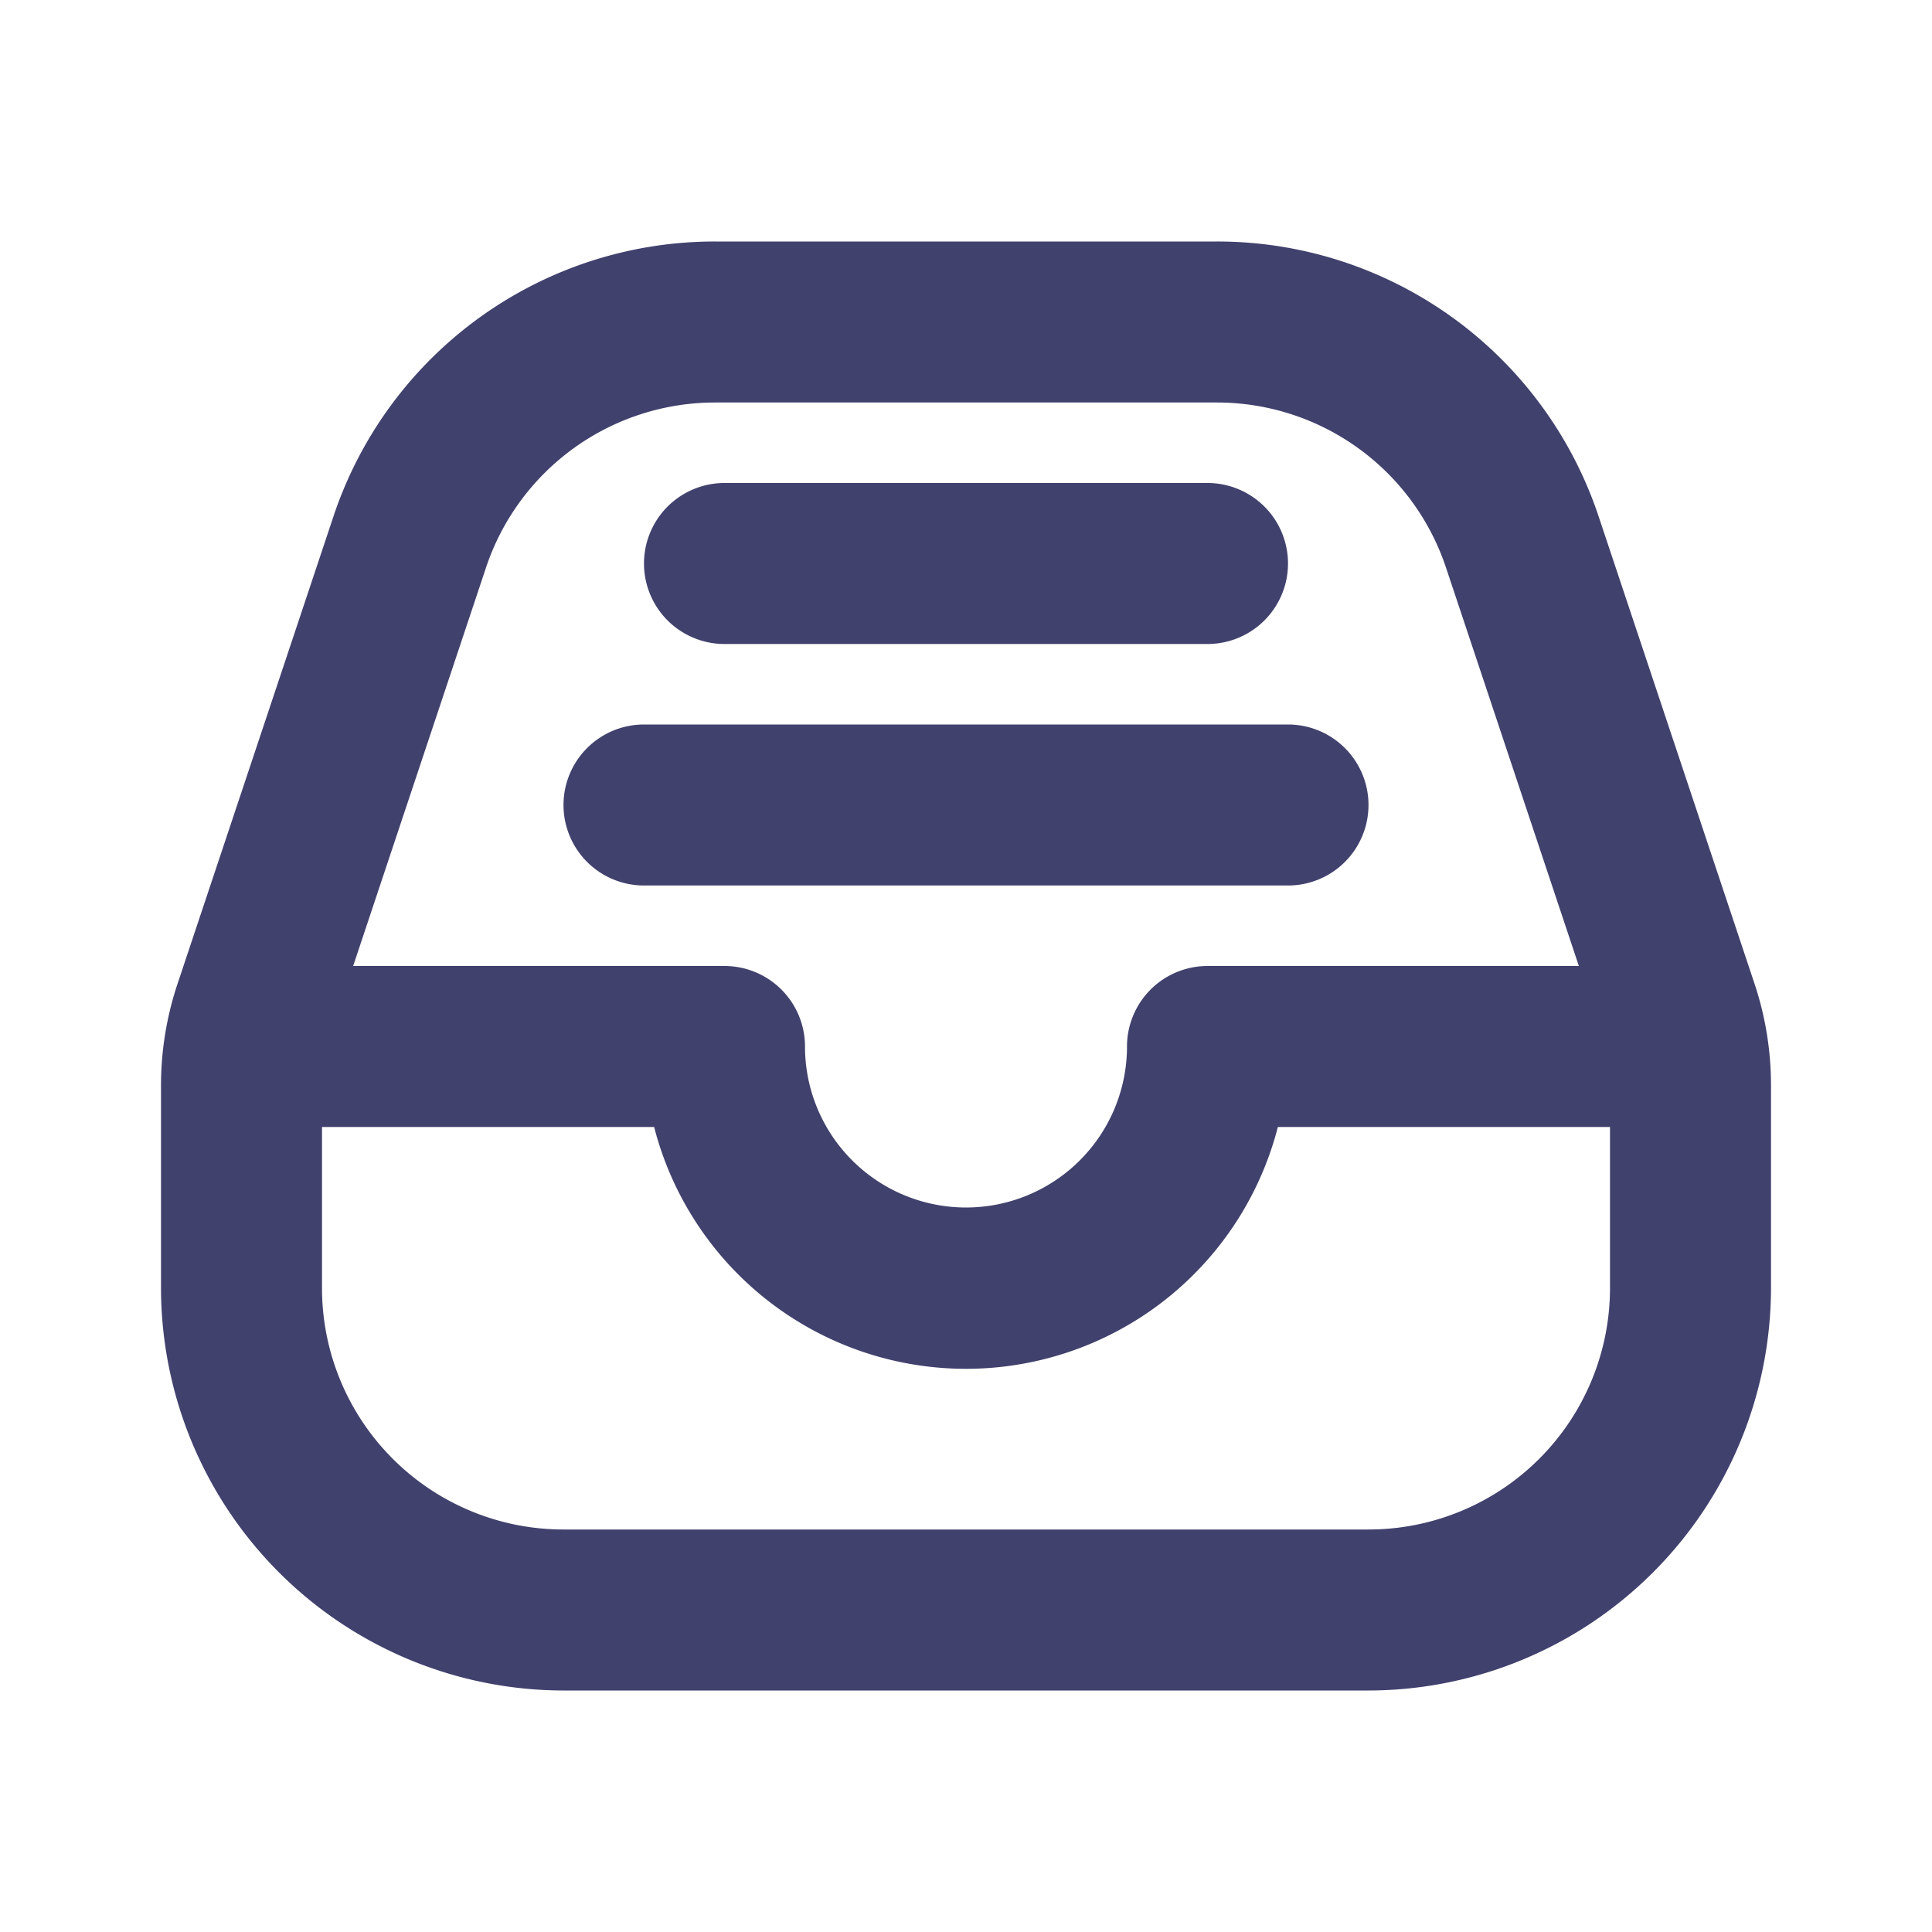 <svg id="magicoon-Bold" xmlns="http://www.w3.org/2000/svg" viewBox="0 0 24 24"><defs><style>.cls-1{fill:#41416e;}</style></defs><title>inbox</title><g id="inbox-Bold"><path id="inbox-Bold-2" data-name="inbox-Bold" class="cls-1" d="M7,10A1,1,0,0,1,8,9h8a1,1,0,0,1,0,2H8A1,1,0,0,1,7,10ZM9,8h6a1,1,0,0,0,0-2H9A1,1,0,0,0,9,8Zm13,5.487V16a5.006,5.006,0,0,1-5,5H7a5.006,5.006,0,0,1-5-5V13.487a3.99,3.99,0,0,1,.205-1.265l1.935-5.8A4.993,4.993,0,0,1,8.883,3h6.234A4.993,4.993,0,0,1,19.86,6.419l1.935,5.8A3.99,3.99,0,0,1,22,13.487ZM4.387,12H9a1,1,0,0,1,1,1,2,2,0,0,0,4,0,1,1,0,0,1,1-1h4.613l-1.65-4.948A3,3,0,0,0,15.117,5H8.883A3,3,0,0,0,6.037,7.052ZM20,16V14H15.874a4,4,0,0,1-7.748,0H4v2a3,3,0,0,0,3,3H17A3,3,0,0,0,20,16Z"/></g></svg>